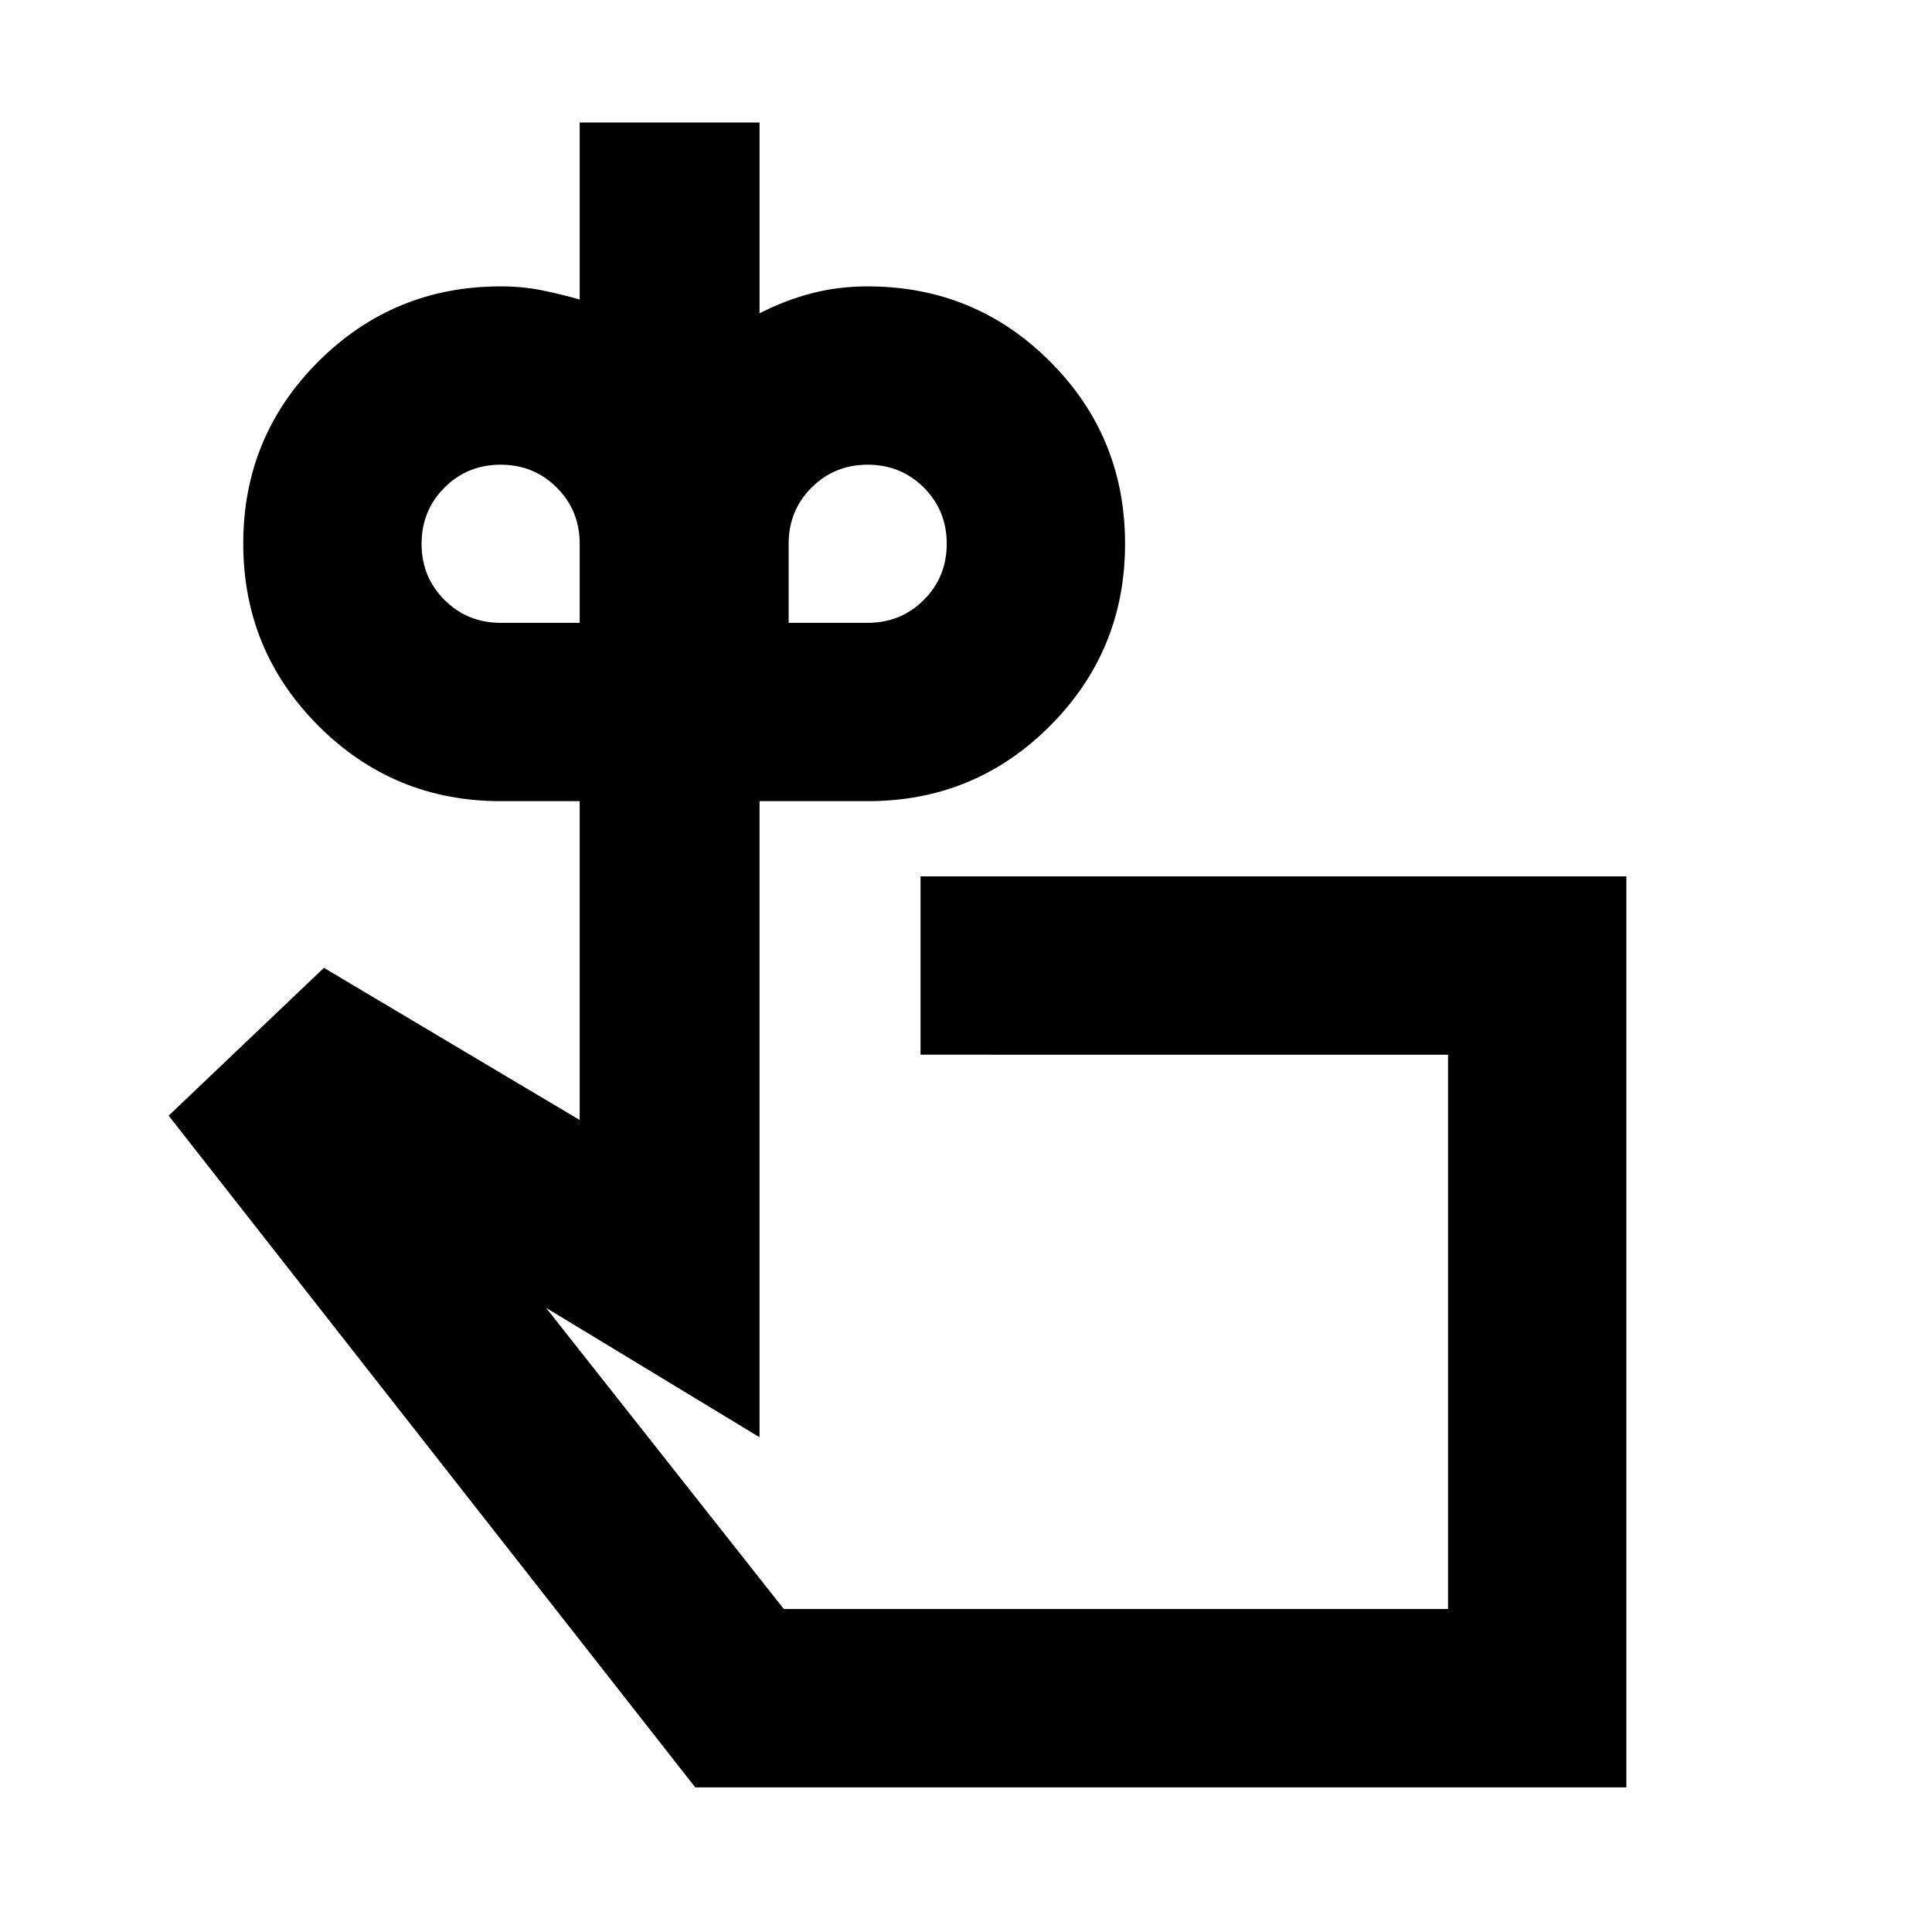 <svg xmlns="http://www.w3.org/2000/svg" height="24" viewBox="0 -960 960 960" width="24"><path d="M248.76-650.52h39.28v-39.28q0-16.53-11.38-27.91-11.38-11.38-27.9-11.38-16.52 0-27.9 11.38-11.38 11.38-11.38 27.91 0 16.52 11.38 27.9 11.38 11.38 27.9 11.38Zm182.39 0q16.52 0 27.9-11.38 11.38-11.38 11.38-27.9 0-16.53-11.38-27.91-11.38-11.38-27.9-11.38-16.52 0-27.9 11.38-11.38 11.38-11.38 27.91v39.28h39.28ZM554.5-298.33ZM808.13-71.87H345.46L83.8-405.63l77.16-73.46 127.08 75.61v-158.43h-39.28q-53.11 0-90.5-37.39-37.39-37.4-37.39-90.62 0-53.23 37.39-90.5 37.39-37.28 90.5-37.28 10.8 0 20.13 1.87 9.33 1.86 19.15 4.66v-87.96h89.37v94.8q12.81-6.56 26-9.96 13.19-3.41 27.74-3.41 53.29 0 90.59 37.31 37.3 37.3 37.3 90.59 0 53.1-37.3 90.5-37.3 37.39-90.59 37.39h-53.74v316.06l-106.08-64.3 118.15 149.67h330.04v-275.45H457.41v-88.61h350.72v452.67Z"/></svg>